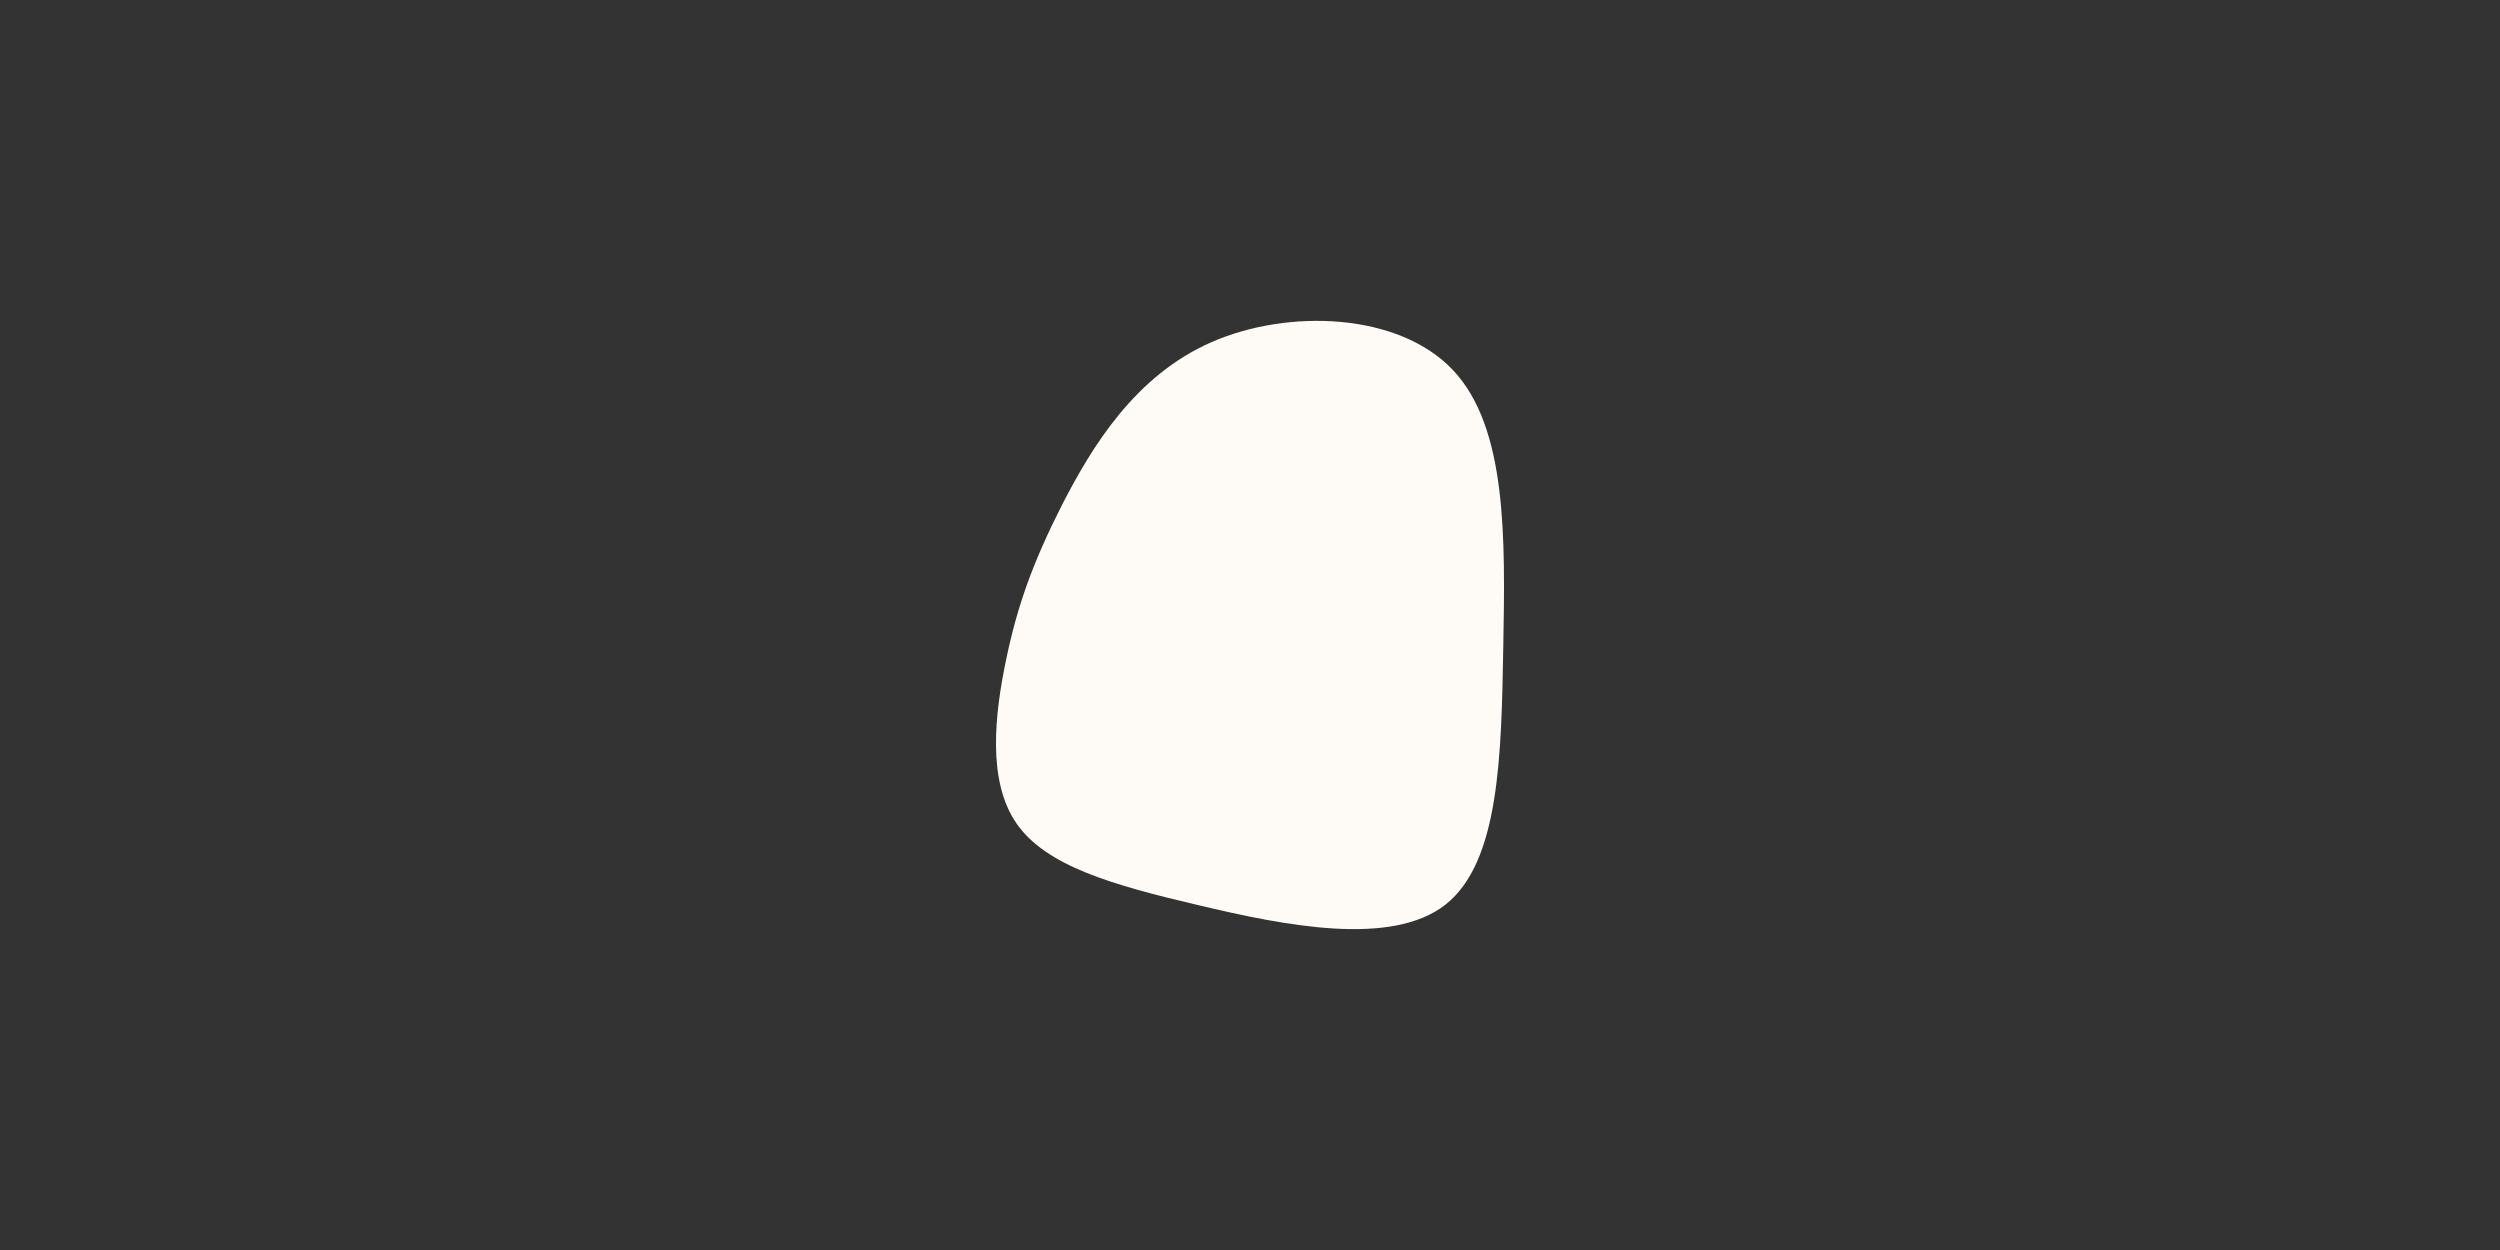 <svg id="visual" viewBox="0 0 900 450" width="900" height="450" xmlns="http://www.w3.org/2000/svg" xmlns:xlink="http://www.w3.org/1999/xlink" version="1.1"><rect x="0" y="0" width="900" height="450" fill="#333333" stroke="none"/><g transform="translate(424.085 233.453)"><path d="M99 -100.2C118.5 -79.5 117.8 -39.8 117.1 -0.7C116.4 38.4 115.8 76.8 96.3 92.2C76.8 107.5 38.4 99.8 7.3 92.4C-23.8 85.1 -47.6 78.3 -58.2 62.9C-68.7 47.6 -66 23.8 -61.9 4.1C-57.8 -15.6 -52.2 -31.1 -41.7 -51.8C-31.1 -72.4 -15.6 -98.2 12.1 -110.3C39.8 -122.4 79.5 -120.9 99 -100.2" fill="#FEFBF6"></path></g></svg>